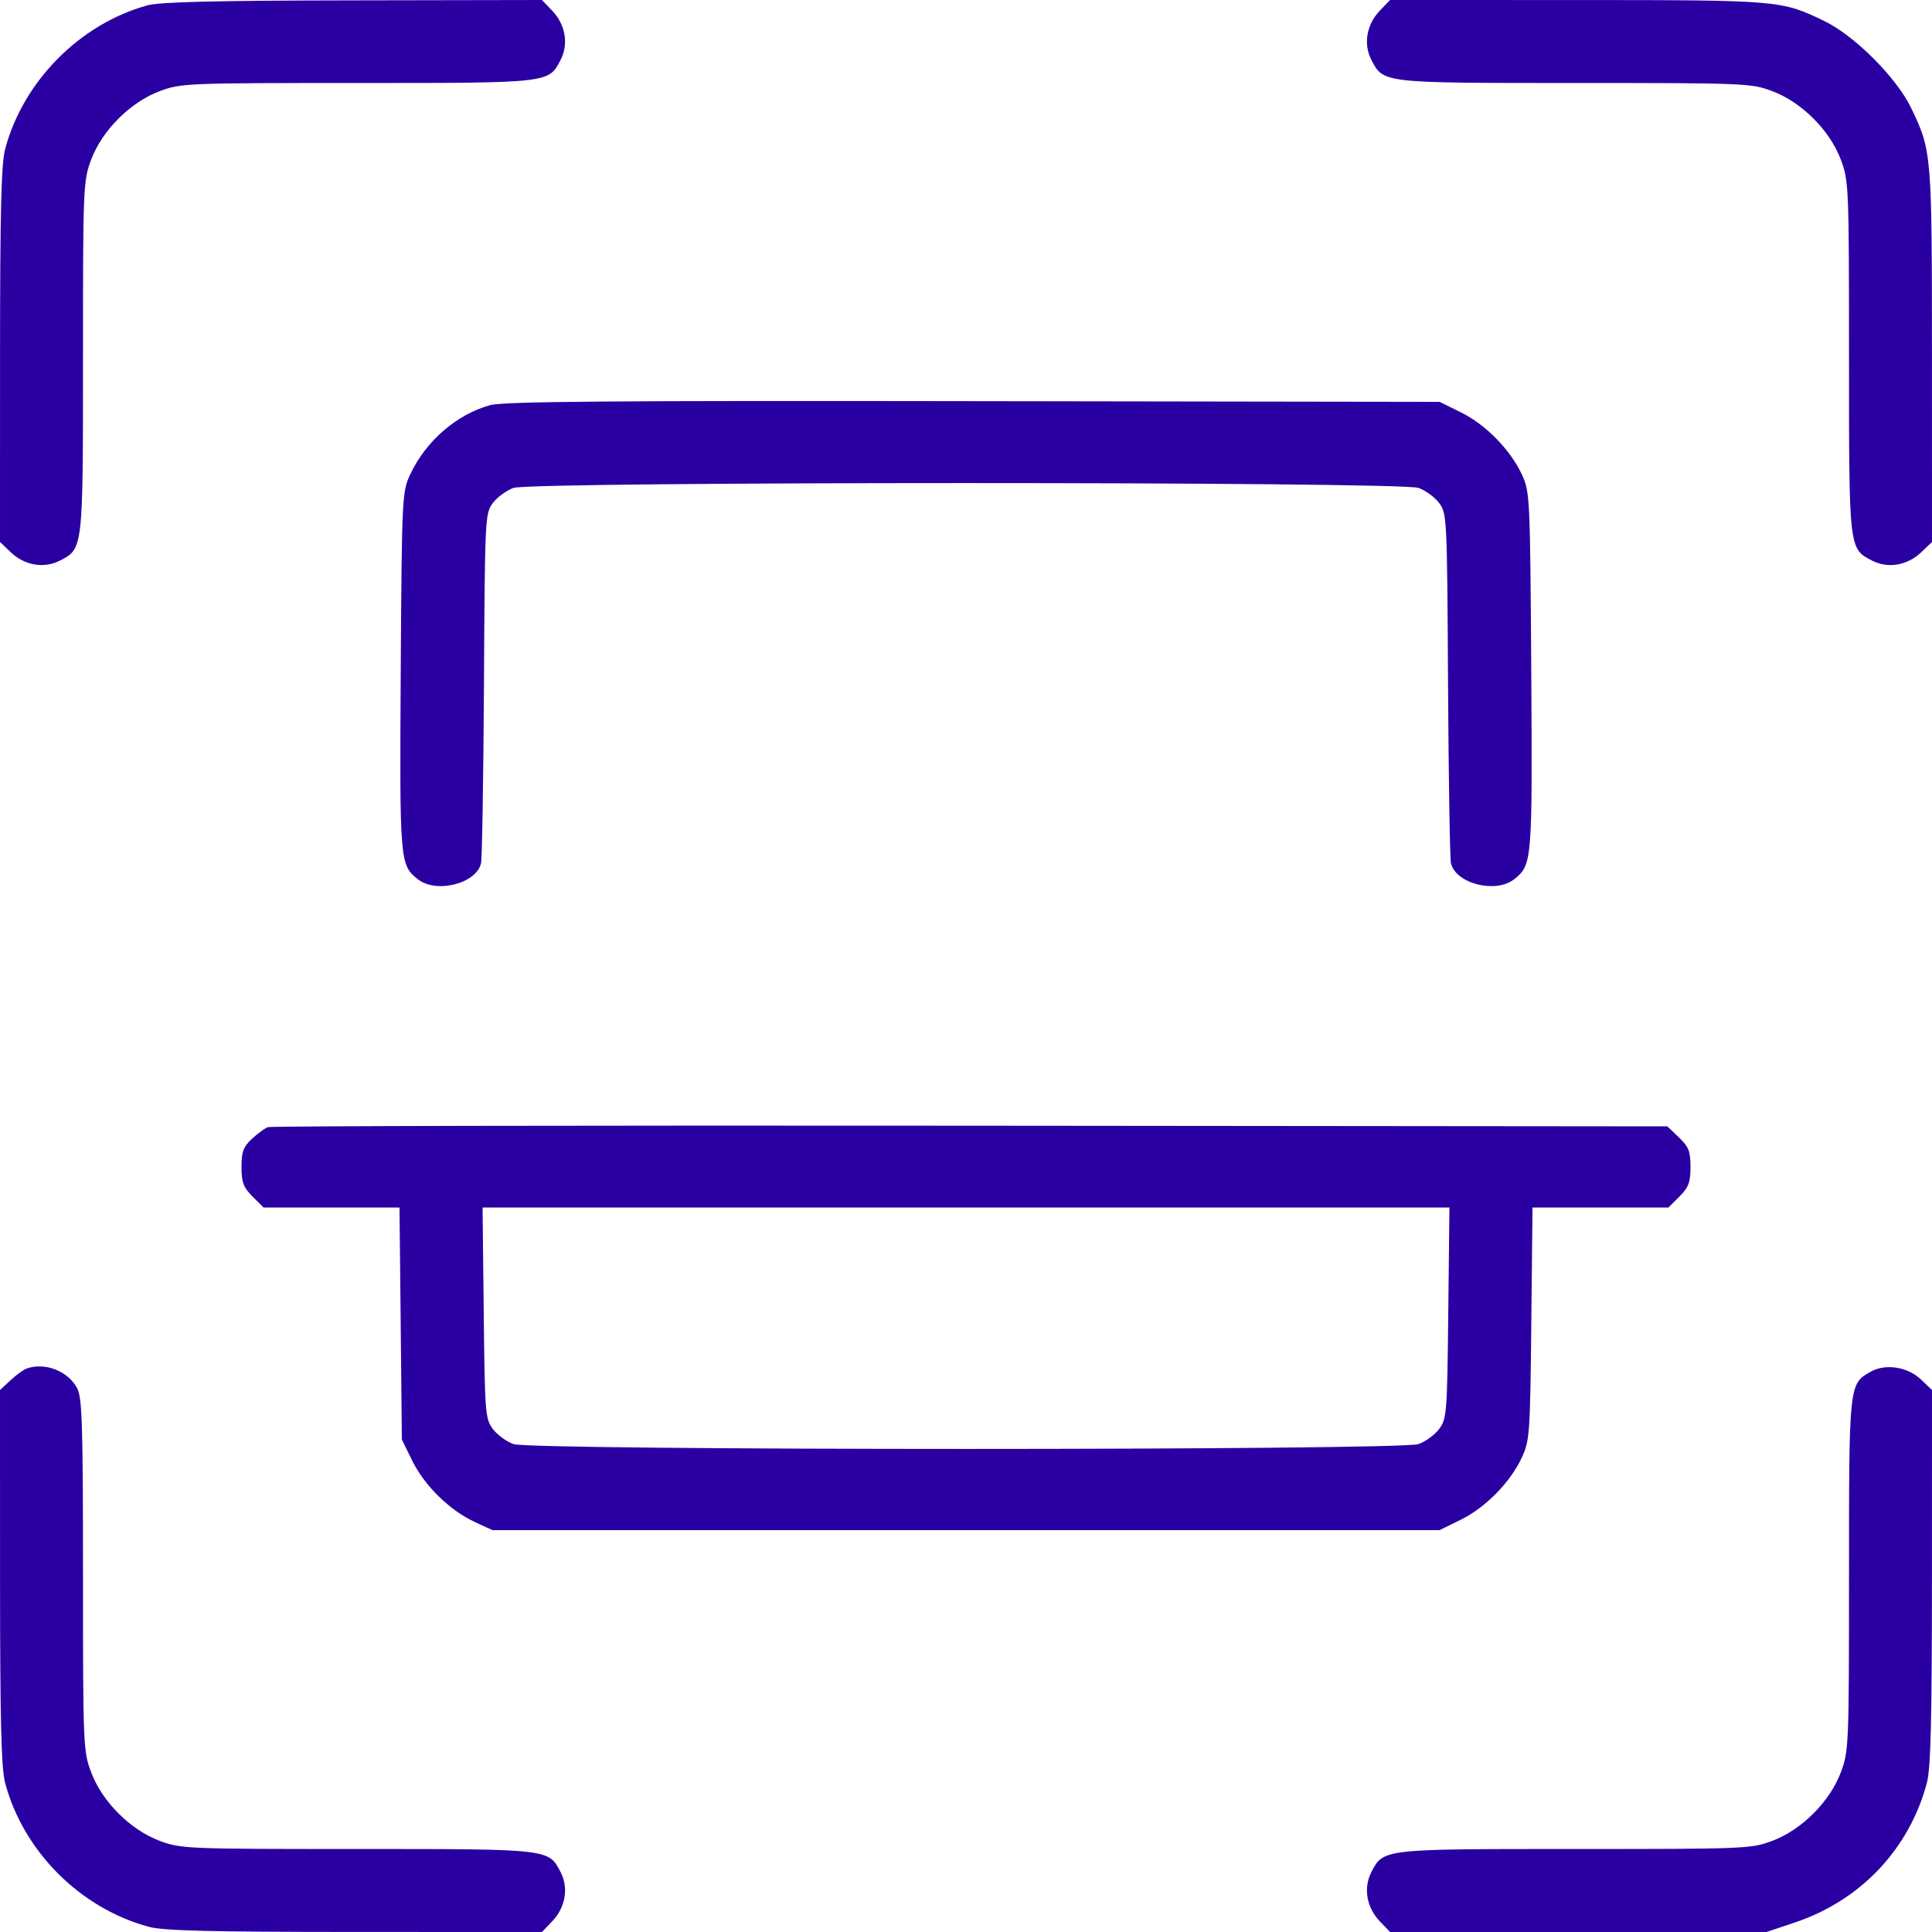 <svg width="50" height="50" viewBox="0 0 50 50" fill="none" xmlns="http://www.w3.org/2000/svg">
<path fill-rule="evenodd" clip-rule="evenodd" d="M3.809 0.14C2.063 0.624 0.6 2.104 0.133 3.857C0.032 4.233 0.002 5.465 0.001 9.186L0 14.026L0.278 14.292C0.634 14.633 1.14 14.72 1.546 14.511C2.154 14.196 2.148 14.242 2.148 9.237C2.148 4.826 2.154 4.679 2.359 4.133C2.643 3.374 3.374 2.643 4.133 2.359C4.679 2.154 4.826 2.148 9.237 2.148C14.242 2.148 14.196 2.154 14.511 1.546C14.72 1.14 14.633 0.634 14.292 0.278L14.026 0L9.137 0.009C5.549 0.015 4.131 0.05 3.809 0.14ZM35.708 0.278C35.367 0.634 35.28 1.14 35.489 1.546C35.804 2.154 35.758 2.148 40.763 2.148C45.174 2.148 45.321 2.154 45.867 2.359C46.626 2.643 47.357 3.374 47.641 4.133C47.846 4.679 47.852 4.826 47.852 9.237C47.852 14.242 47.846 14.196 48.454 14.511C48.86 14.72 49.366 14.633 49.722 14.292L50 14.026L49.999 9.186C49.998 3.951 49.993 3.897 49.454 2.783C49.077 2.005 47.995 0.923 47.217 0.546C46.103 0.007 46.049 0.002 40.814 0.001L35.974 0L35.708 0.278ZM12.691 10.484C11.817 10.721 11.013 11.42 10.609 12.293C10.407 12.731 10.399 12.883 10.371 17.376C10.341 22.314 10.347 22.387 10.817 22.757C11.293 23.131 12.327 22.868 12.449 22.342C12.477 22.219 12.511 20.134 12.525 17.707C12.548 13.402 12.554 13.289 12.753 13.02C12.866 12.868 13.107 12.692 13.29 12.627C13.77 12.46 36.23 12.46 36.71 12.627C36.893 12.692 37.134 12.868 37.247 13.02C37.446 13.289 37.452 13.402 37.475 17.707C37.489 20.134 37.523 22.219 37.551 22.342C37.673 22.868 38.707 23.131 39.183 22.757C39.653 22.387 39.659 22.314 39.629 17.376C39.6 12.867 39.594 12.732 39.389 12.287C39.09 11.641 38.45 10.987 37.807 10.671L37.256 10.4L25.195 10.382C15.871 10.367 13.034 10.39 12.691 10.484ZM6.934 29.17C6.853 29.199 6.666 29.336 6.519 29.474C6.296 29.681 6.25 29.806 6.25 30.202C6.25 30.599 6.298 30.727 6.535 30.965L6.821 31.25H8.58H10.339L10.37 34.253L10.4 37.256L10.671 37.807C10.987 38.45 11.641 39.09 12.287 39.389L12.744 39.6H25H37.256L37.807 39.329C38.45 39.013 39.09 38.359 39.389 37.712C39.588 37.281 39.601 37.089 39.63 34.253L39.661 31.25H41.42H43.179L43.465 30.965C43.702 30.727 43.75 30.599 43.75 30.202C43.75 29.796 43.705 29.681 43.451 29.437L43.151 29.15L25.116 29.133C15.196 29.124 7.014 29.14 6.934 29.17ZM37.481 33.977C37.453 36.568 37.441 36.719 37.247 36.98C37.134 37.132 36.893 37.308 36.71 37.373C36.23 37.54 13.77 37.54 13.29 37.373C13.107 37.308 12.866 37.132 12.753 36.98C12.559 36.719 12.547 36.568 12.519 33.977L12.489 31.25H25H37.511L37.481 33.977ZM0.684 35.42C0.603 35.45 0.416 35.586 0.269 35.724L0 35.974L0.001 40.814C0.002 44.535 0.032 45.767 0.133 46.143C0.605 47.916 2.081 49.391 3.857 49.867C4.234 49.968 5.453 49.998 9.186 49.999L14.026 50L14.292 49.722C14.633 49.366 14.72 48.86 14.511 48.454C14.196 47.846 14.242 47.852 9.237 47.852C4.826 47.852 4.679 47.846 4.133 47.641C3.374 47.357 2.643 46.626 2.359 45.867C2.154 45.321 2.148 45.174 2.148 40.763C2.148 36.894 2.126 36.178 2 35.934C1.767 35.483 1.162 35.246 0.684 35.42ZM48.414 35.499C47.85 35.816 47.852 35.805 47.852 40.763C47.852 45.174 47.846 45.321 47.641 45.867C47.357 46.626 46.626 47.357 45.867 47.641C45.321 47.846 45.174 47.852 40.763 47.852C35.758 47.852 35.804 47.846 35.489 48.454C35.28 48.86 35.367 49.366 35.708 49.722L35.974 50H40.846H45.718L46.456 49.752C48.154 49.182 49.412 47.851 49.867 46.143C49.968 45.767 49.998 44.535 49.999 40.814L50 35.974L49.718 35.704C49.373 35.373 48.799 35.283 48.414 35.499Z" fill="#2A00A2"/>
</svg>
